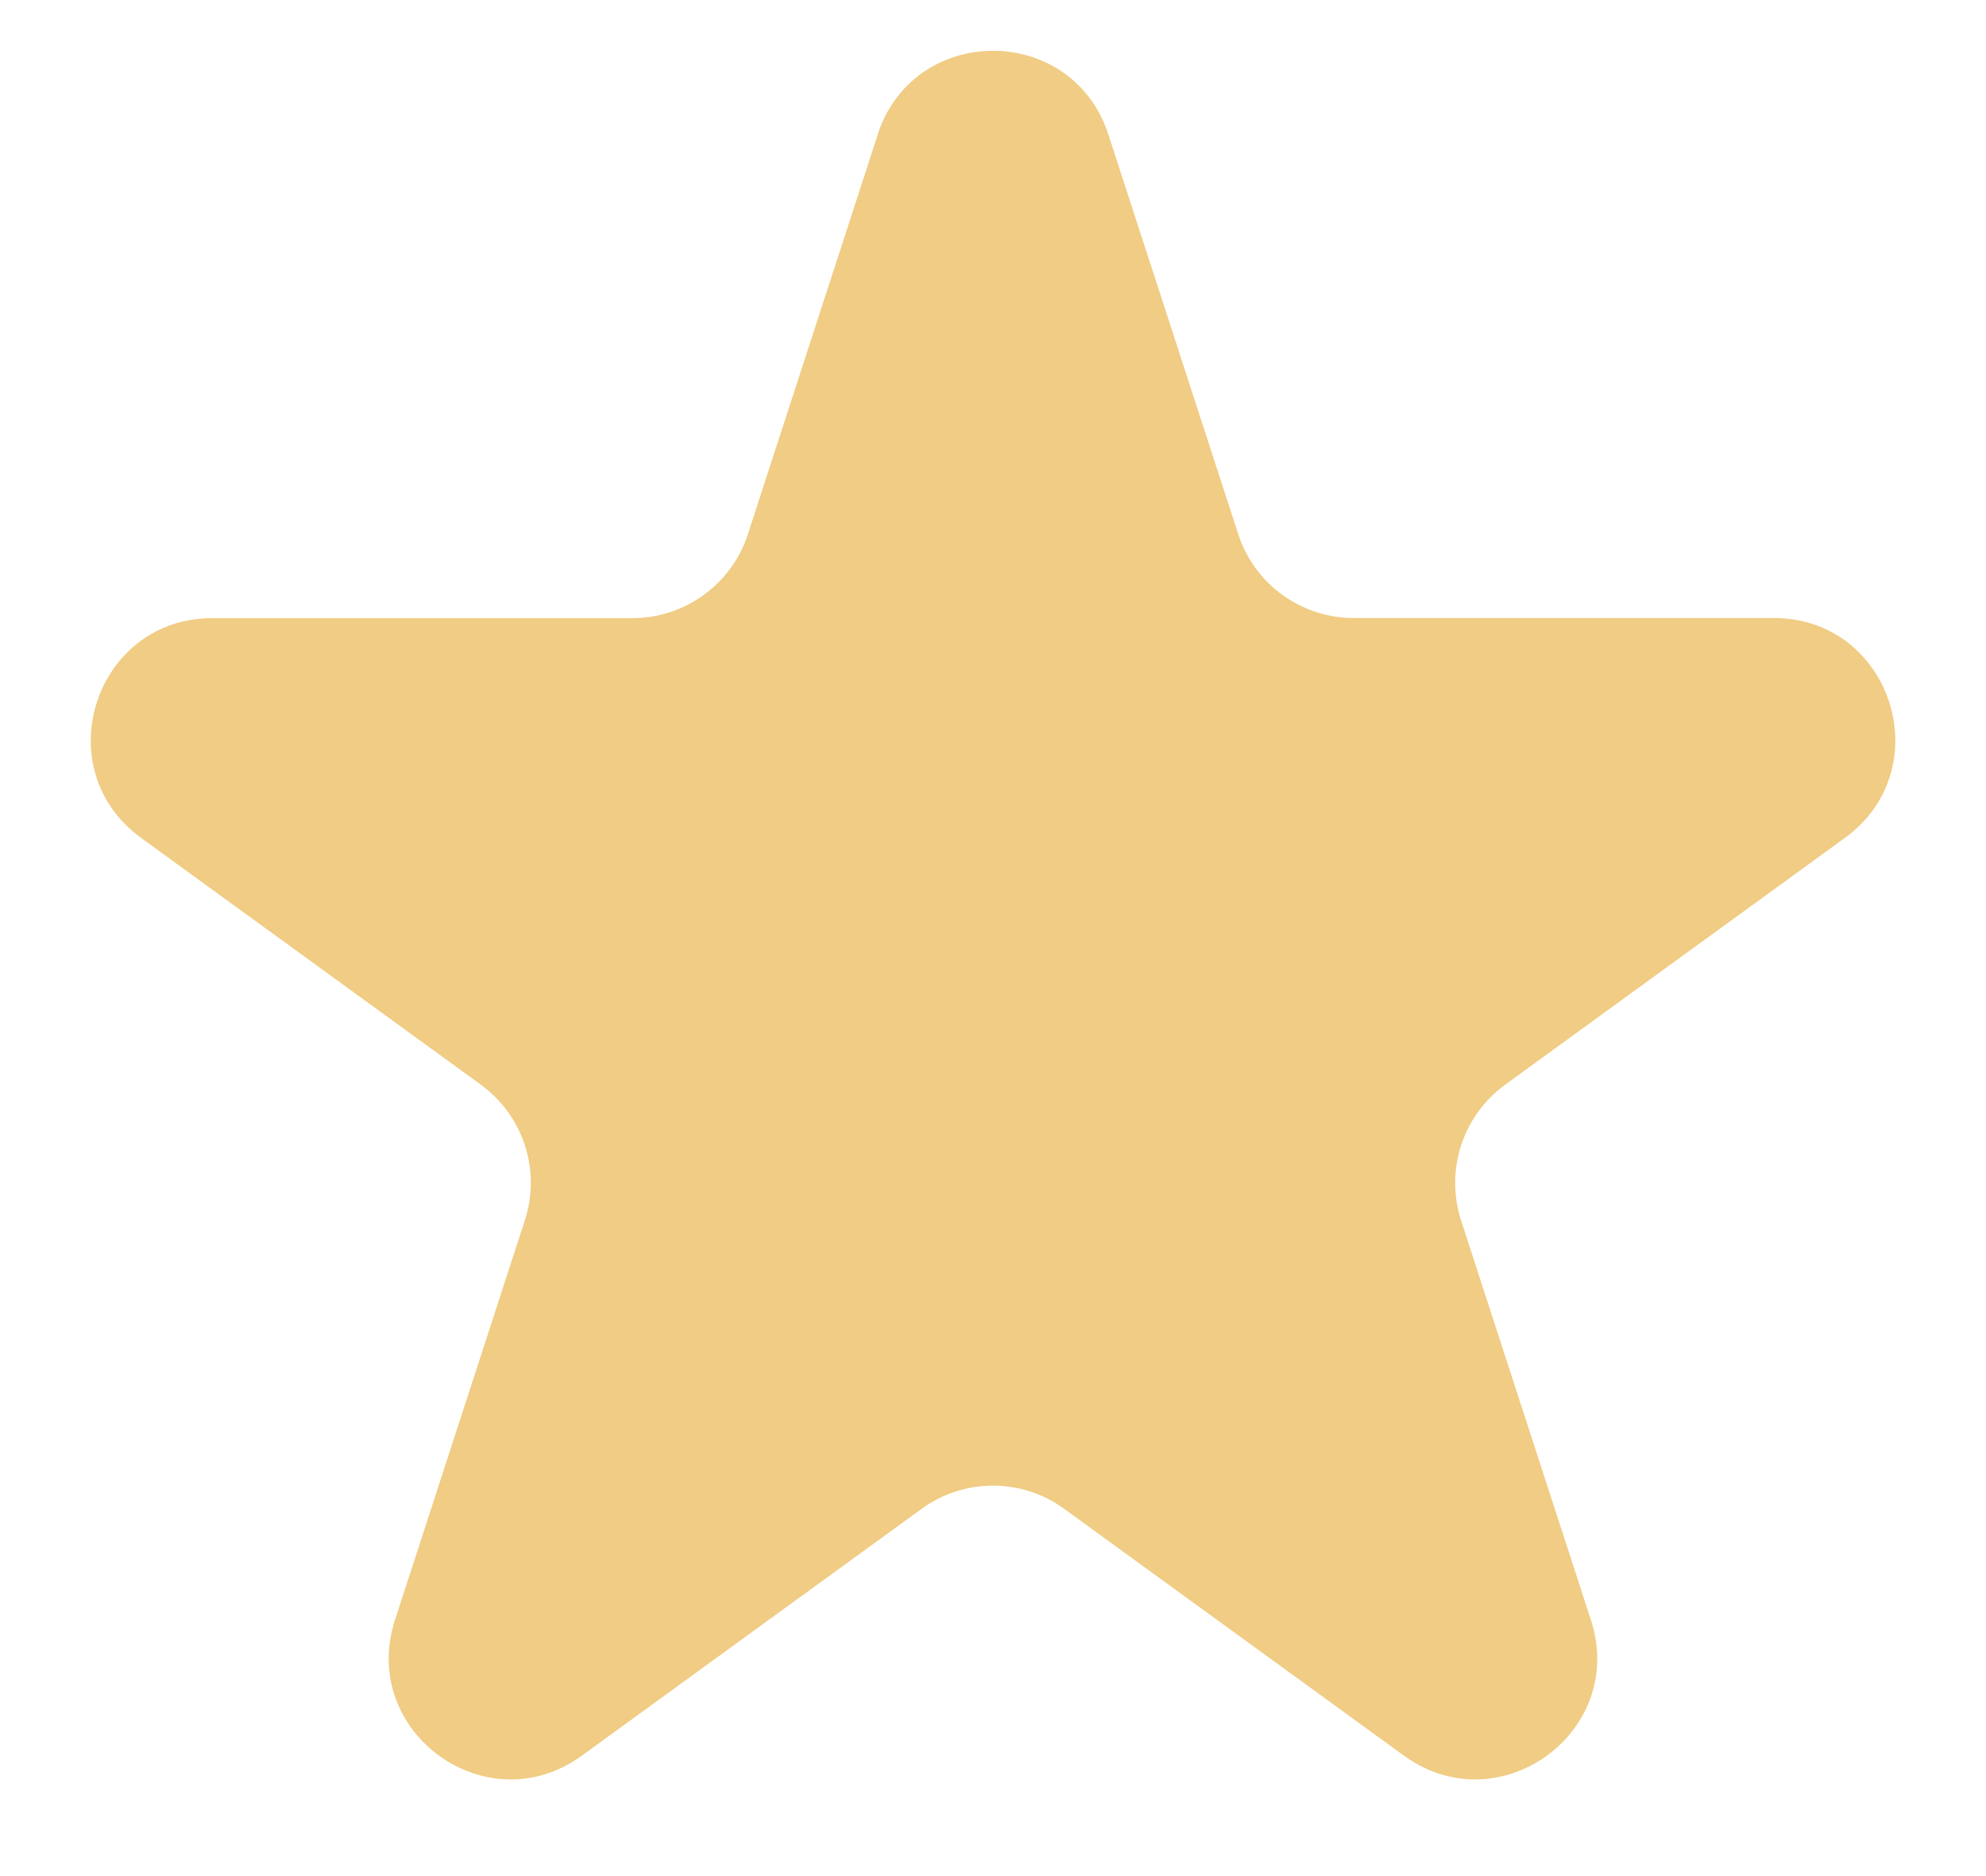 <svg width="18" height="17" viewBox="0 0 18 17" fill="none" xmlns="http://www.w3.org/2000/svg">
<path d="M7.954 1.22C8.284 0.207 9.717 0.207 10.046 1.22L11.223 4.841C11.295 5.061 11.434 5.254 11.622 5.39C11.81 5.526 12.036 5.6 12.268 5.6H16.076C17.142 5.6 17.584 6.964 16.723 7.591L13.643 9.828C13.455 9.965 13.315 10.157 13.243 10.378C13.171 10.599 13.171 10.837 13.242 11.058L14.419 14.679C14.749 15.692 13.589 16.536 12.725 15.909L9.645 13.672C9.458 13.535 9.231 13.462 8.999 13.462C8.767 13.462 8.541 13.535 8.353 13.672L5.273 15.909C4.41 16.536 3.251 15.692 3.58 14.679L4.757 11.058C4.829 10.837 4.829 10.599 4.757 10.378C4.685 10.157 4.545 9.965 4.357 9.828L1.278 7.592C0.416 6.965 0.86 5.601 1.924 5.601H5.732C5.964 5.601 6.19 5.528 6.378 5.391C6.566 5.255 6.706 5.063 6.778 4.842L7.955 1.221L7.954 1.22Z" fill="#F0CC84"/>
</svg>
